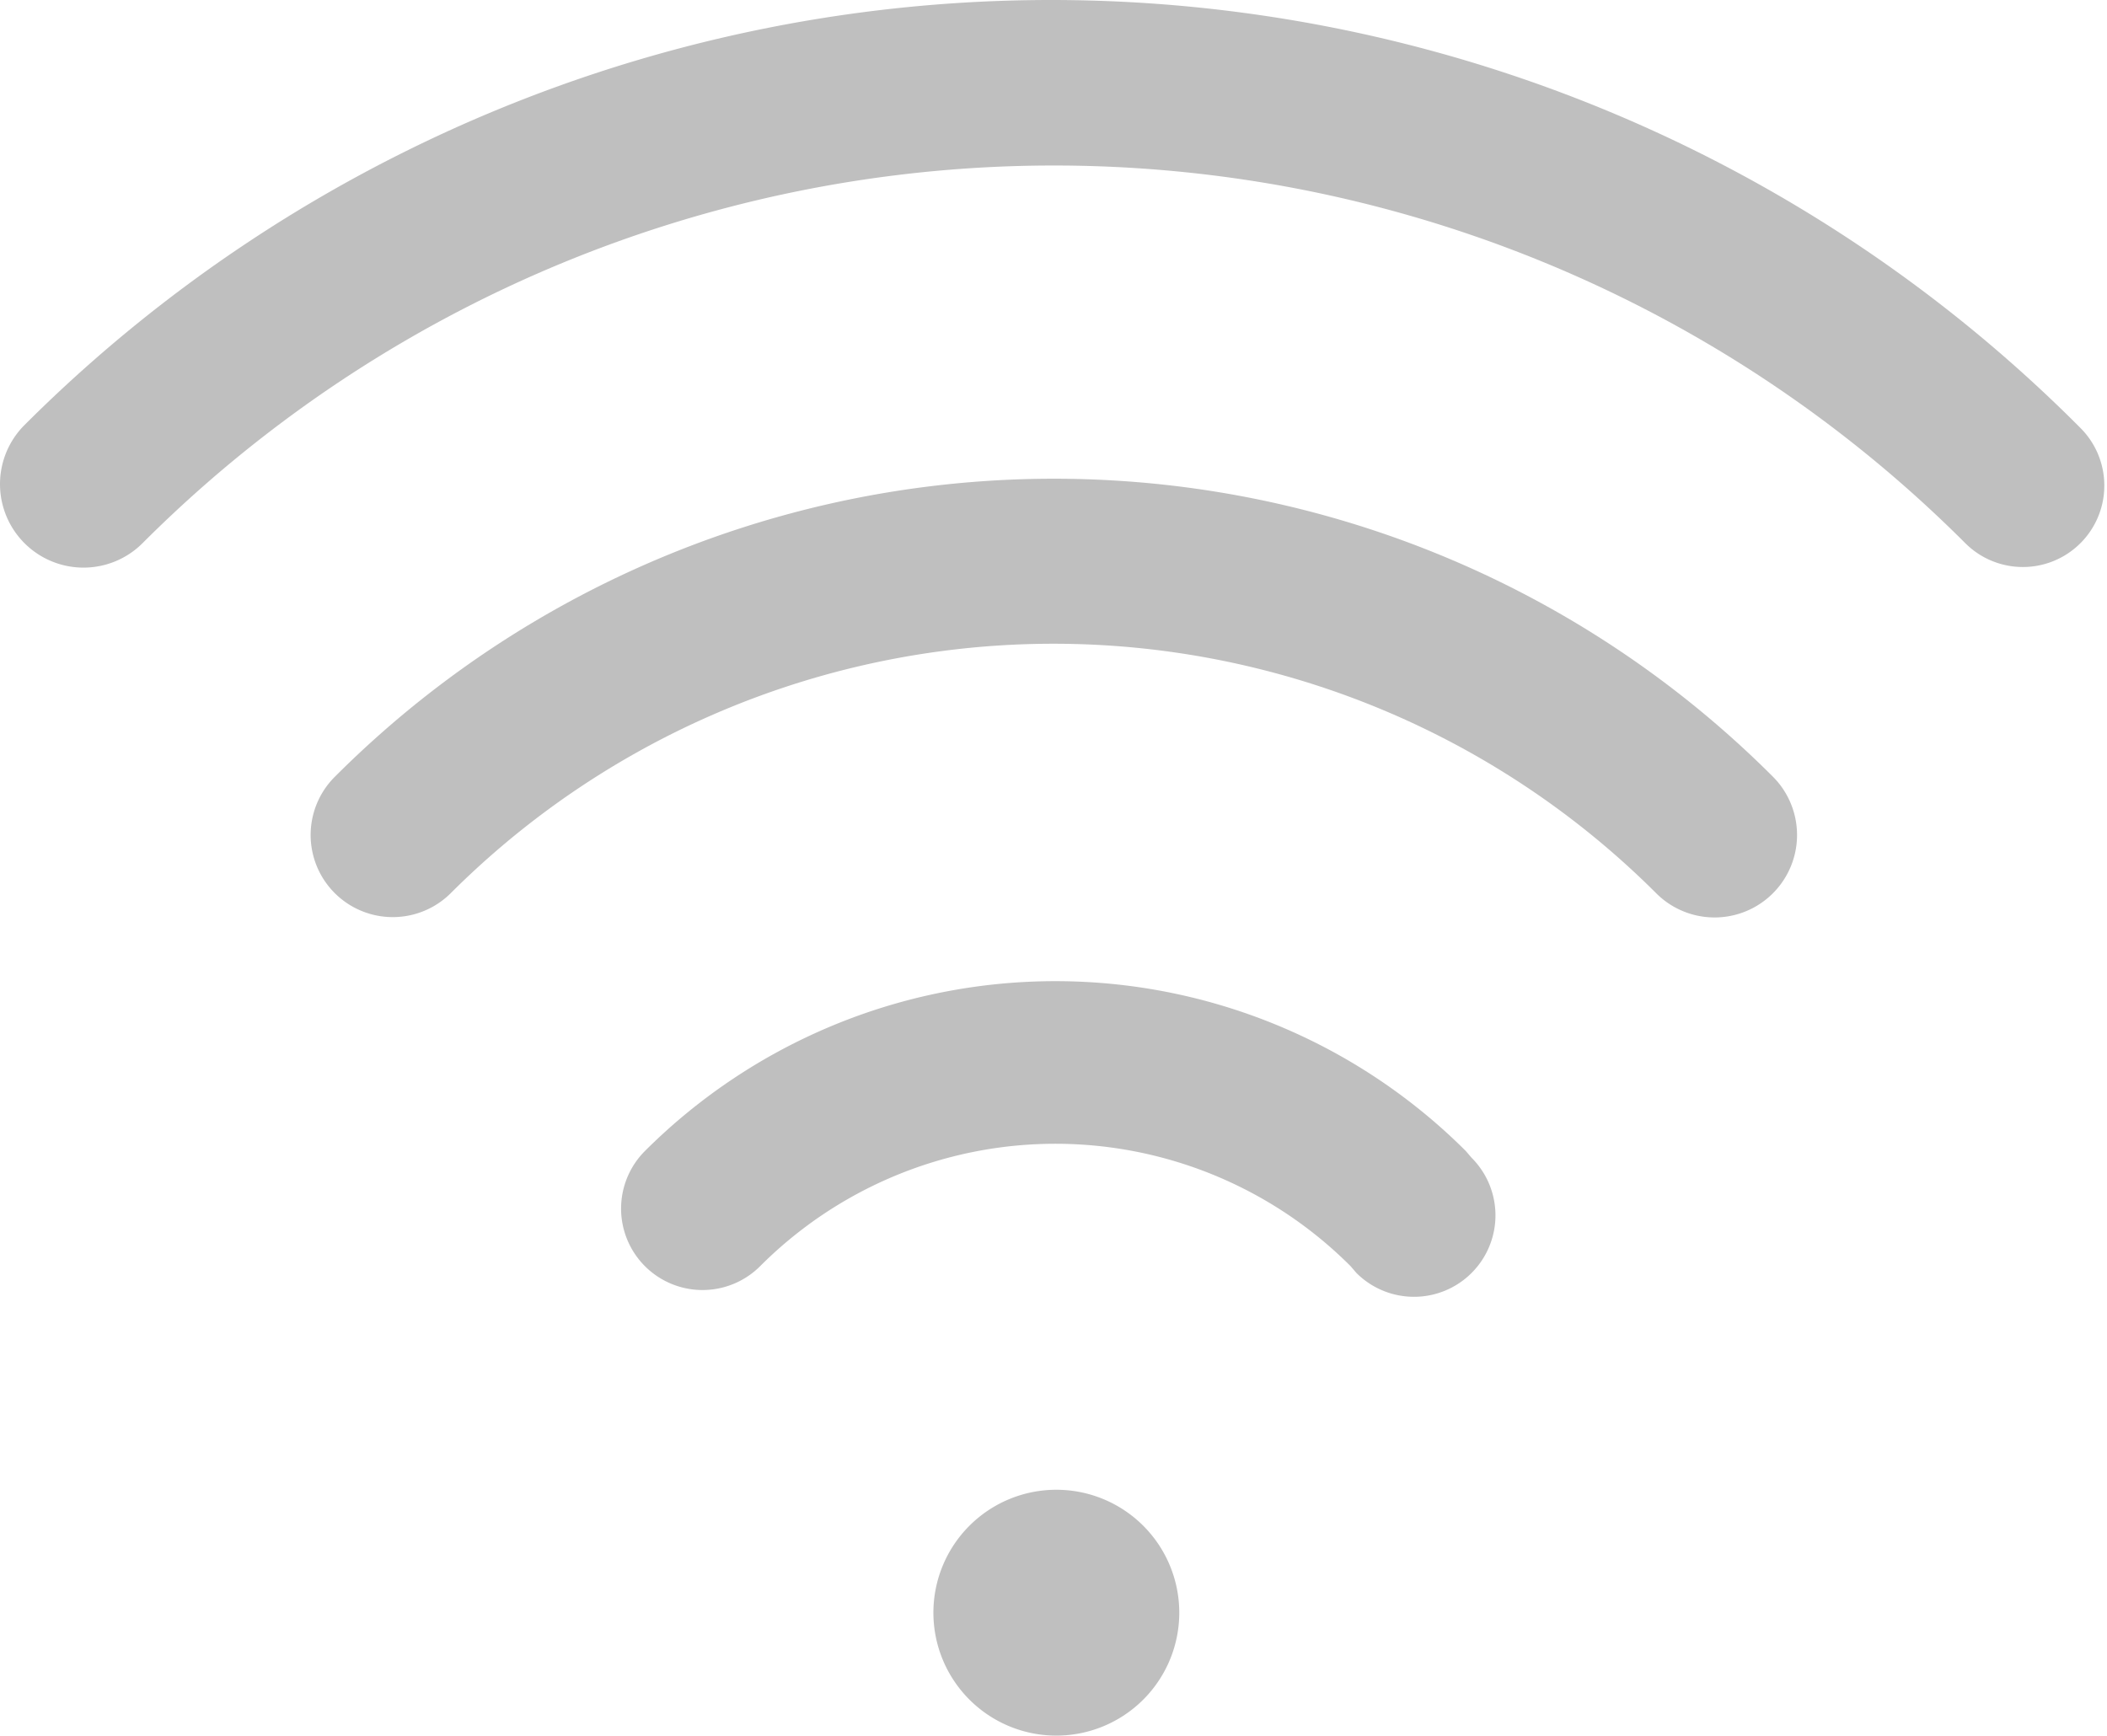 <?xml version="1.0" standalone="no"?><!DOCTYPE svg PUBLIC "-//W3C//DTD SVG 1.1//EN" "http://www.w3.org/Graphics/SVG/1.1/DTD/svg11.dtd"><svg t="1587888854195" class="icon" viewBox="0 0 1243 1024" version="1.1" xmlns="http://www.w3.org/2000/svg" p-id="3034" xmlns:xlink="http://www.w3.org/1999/xlink" width="242.773" height="200"><defs><style type="text/css"></style></defs><path d="M550.65 951.475a72.524 72.524 0 1 0 72.524-72.524 72.524 72.524 0 0 0-72.524 72.524z m314.078-272.392a342.631 342.631 0 0 0-484.252 0 47.968 47.968 0 1 0 67.955 67.955 246.123 246.123 0 0 1 348.341 0l3.426 3.997a47.968 47.968 0 1 0 67.955-67.955zM197.74 458.086a47.968 47.968 0 1 0 67.955 69.097 503.096 503.096 0 0 1 711.53 0A47.968 47.968 0 1 0 1045.751 458.086 599.604 599.604 0 0 0 197.74 458.086z m1027.893-207.292a856.577 856.577 0 0 0-1211.2 0 47.968 47.968 0 0 0 69.668 69.668 760.07 760.07 0 0 1 1075.29 0 47.968 47.968 0 1 0 67.955-67.955z" fill="#bfbfbf" p-id="3035"></path></svg>